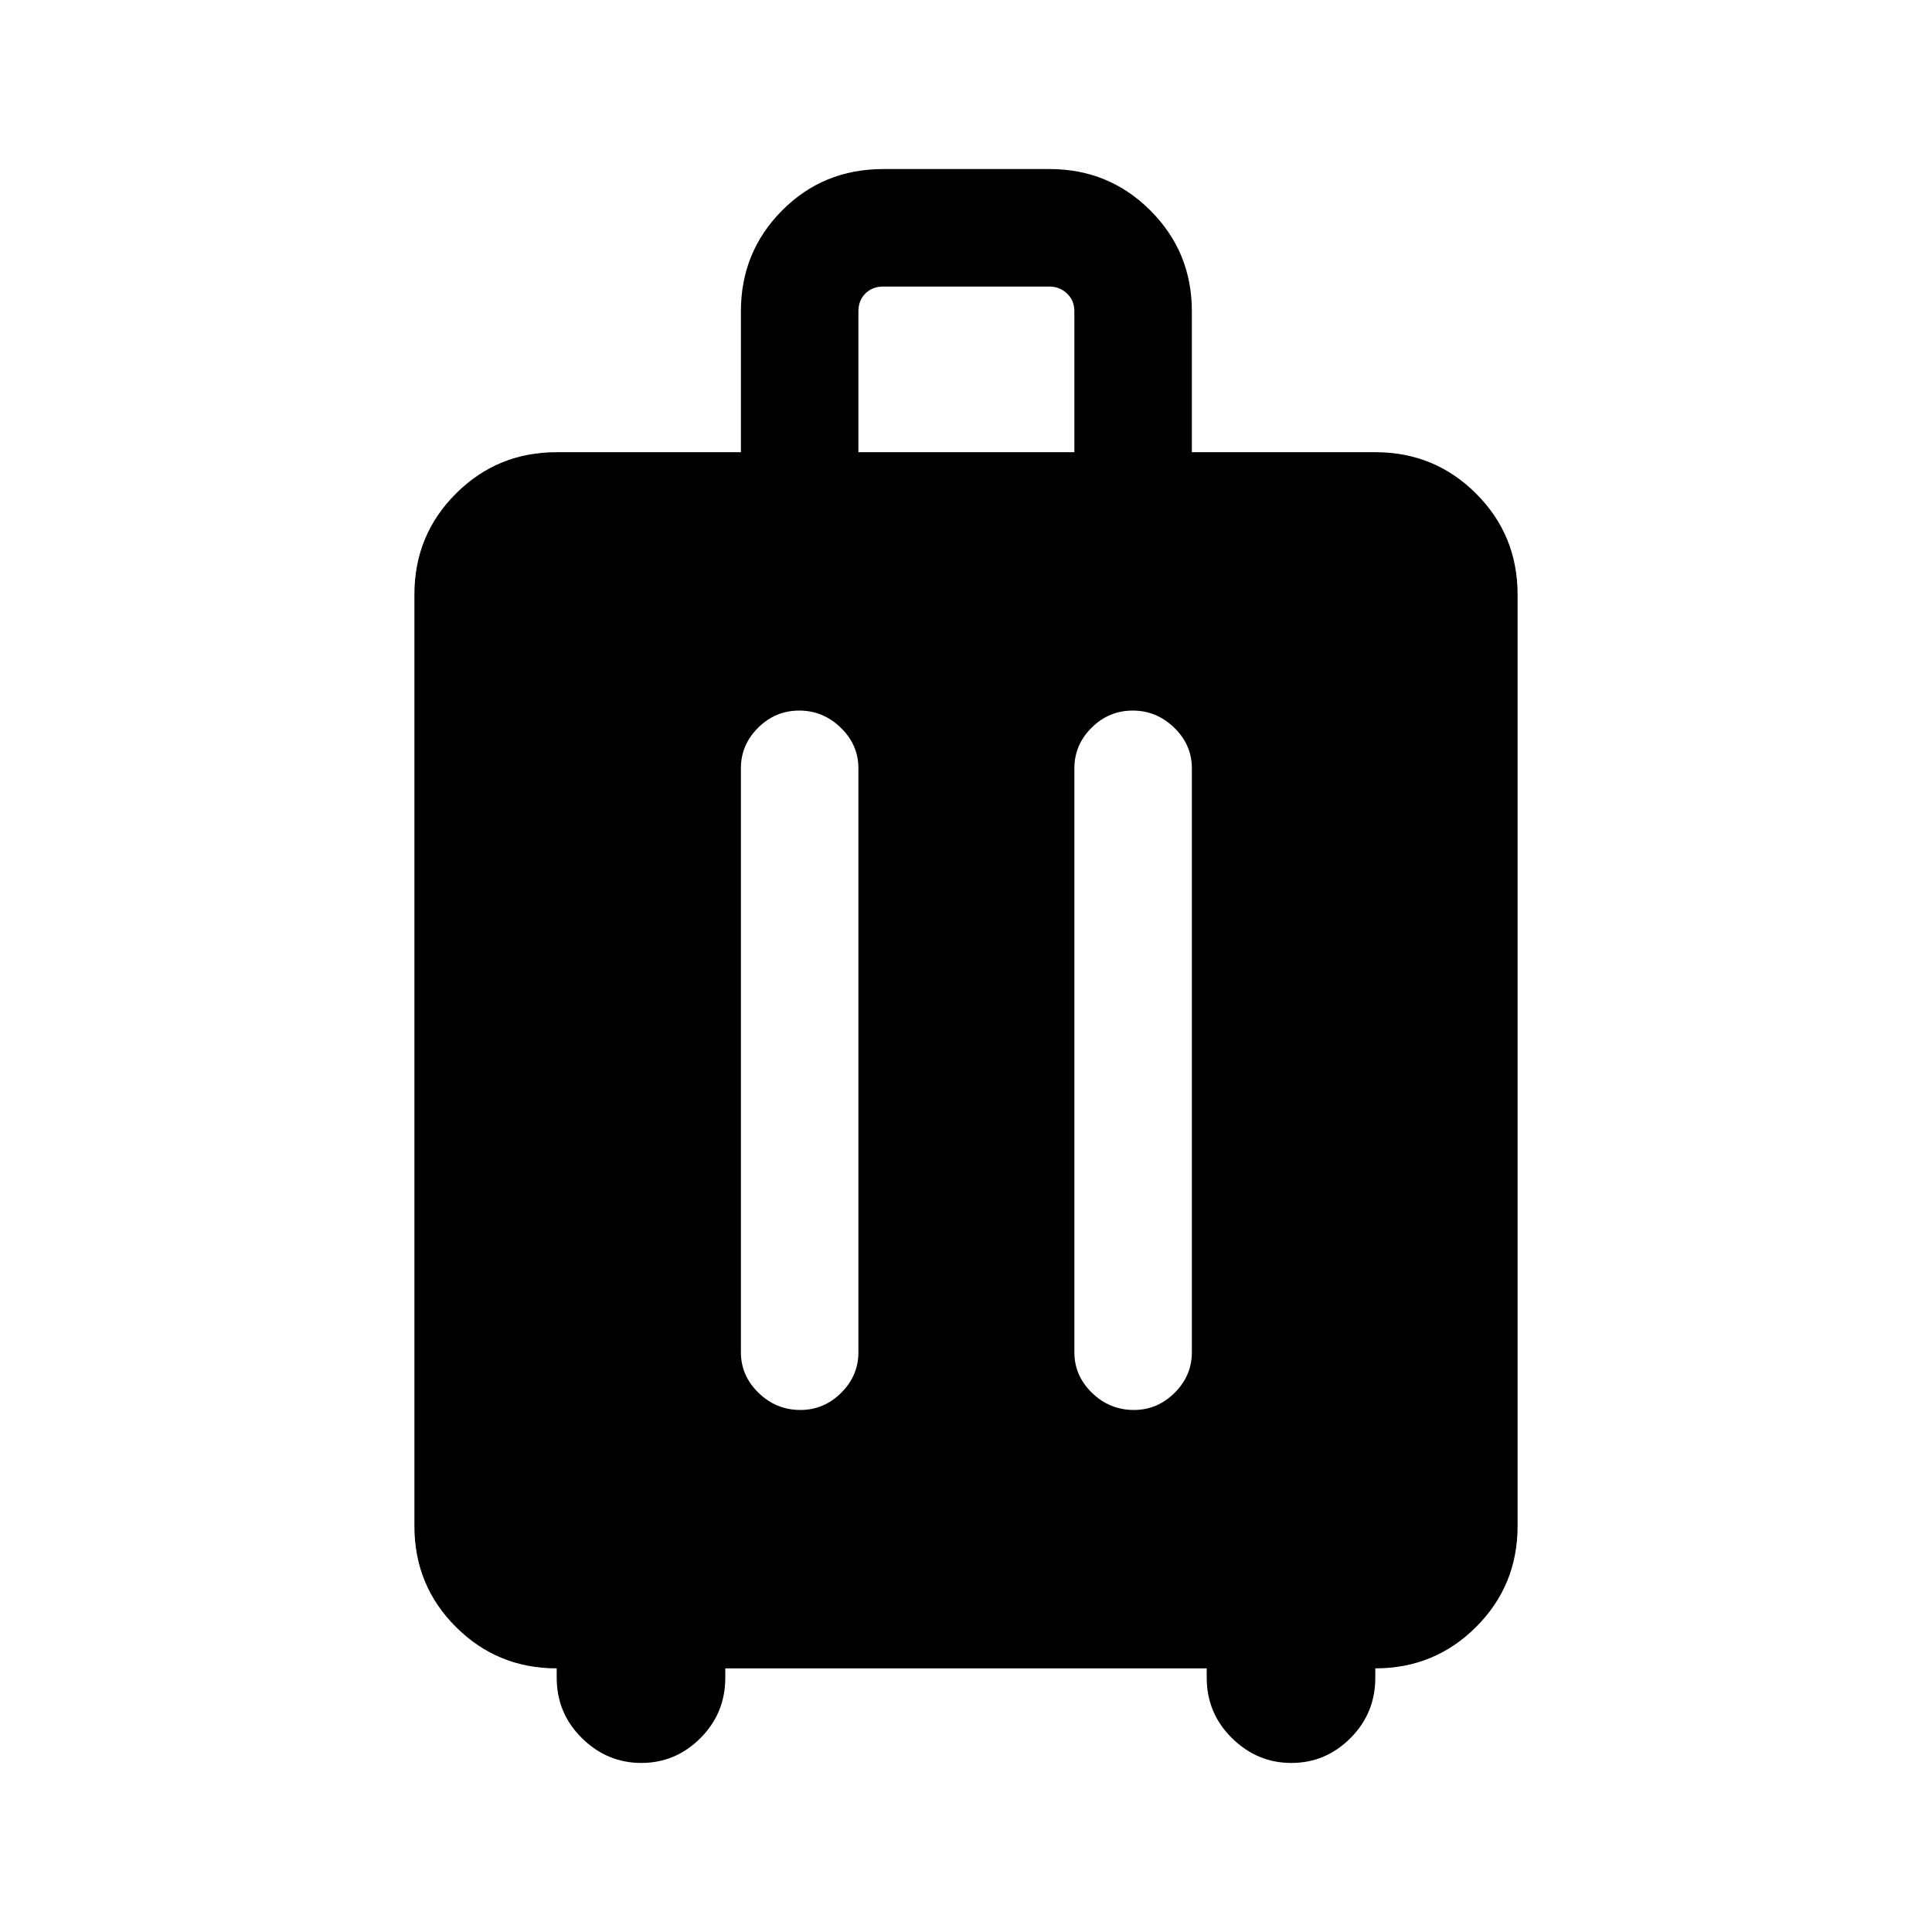<svg xmlns="http://www.w3.org/2000/svg" height="48" viewBox="0 -960 960 960" width="48"><path d="M276.62-131q-29.5 0-50.1-20.6-20.6-20.59-20.6-50.09v-462.92q0-29.5 20.6-50.1t50.1-20.6h91.53v-70q0-29.5 20.45-50.09 20.45-20.6 50.25-20.6h82.69q29.5 0 50.09 20.6 20.6 20.59 20.6 50.09v70h91.15q29.5 0 50.1 20.6t20.6 50.1v462.92q0 29.5-20.6 50.09-20.6 20.6-50.1 20.6v4.61q0 17.7-12.34 30.04Q658.69-84 641.68-84q-17 0-29.53-12.35-12.54-12.34-12.54-30.04V-131H360.39v4.61q0 17.7-12.35 30.04Q335.69-84 318.68-84q-17 0-29.53-12.35-12.53-12.34-12.53-30.04V-131Zm120.53-475.92q-11.86 0-20.43 8.51t-8.57 20.18v290.15q0 11.67 8.77 20.18 8.76 8.51 20.8 8.51 11.66 0 20.24-8.51 8.58-8.51 8.58-20.18v-290.15q0-11.67-8.77-20.18-8.76-8.51-20.62-8.51Zm165.69 0q-11.86 0-20.42 8.51-8.57 8.51-8.57 20.18v290.15q0 11.67 8.76 20.18t20.8 8.51q11.67 0 20.24-8.51 8.58-8.51 8.58-20.18v-290.15q0-11.67-8.77-20.18-8.76-8.51-20.62-8.51Zm-136.3-128.39h107.31v-70q0-5.38-3.66-8.84-3.65-3.46-8.65-3.46h-82.69q-5.39 0-8.85 3.46t-3.46 8.84v70Z"/></svg>